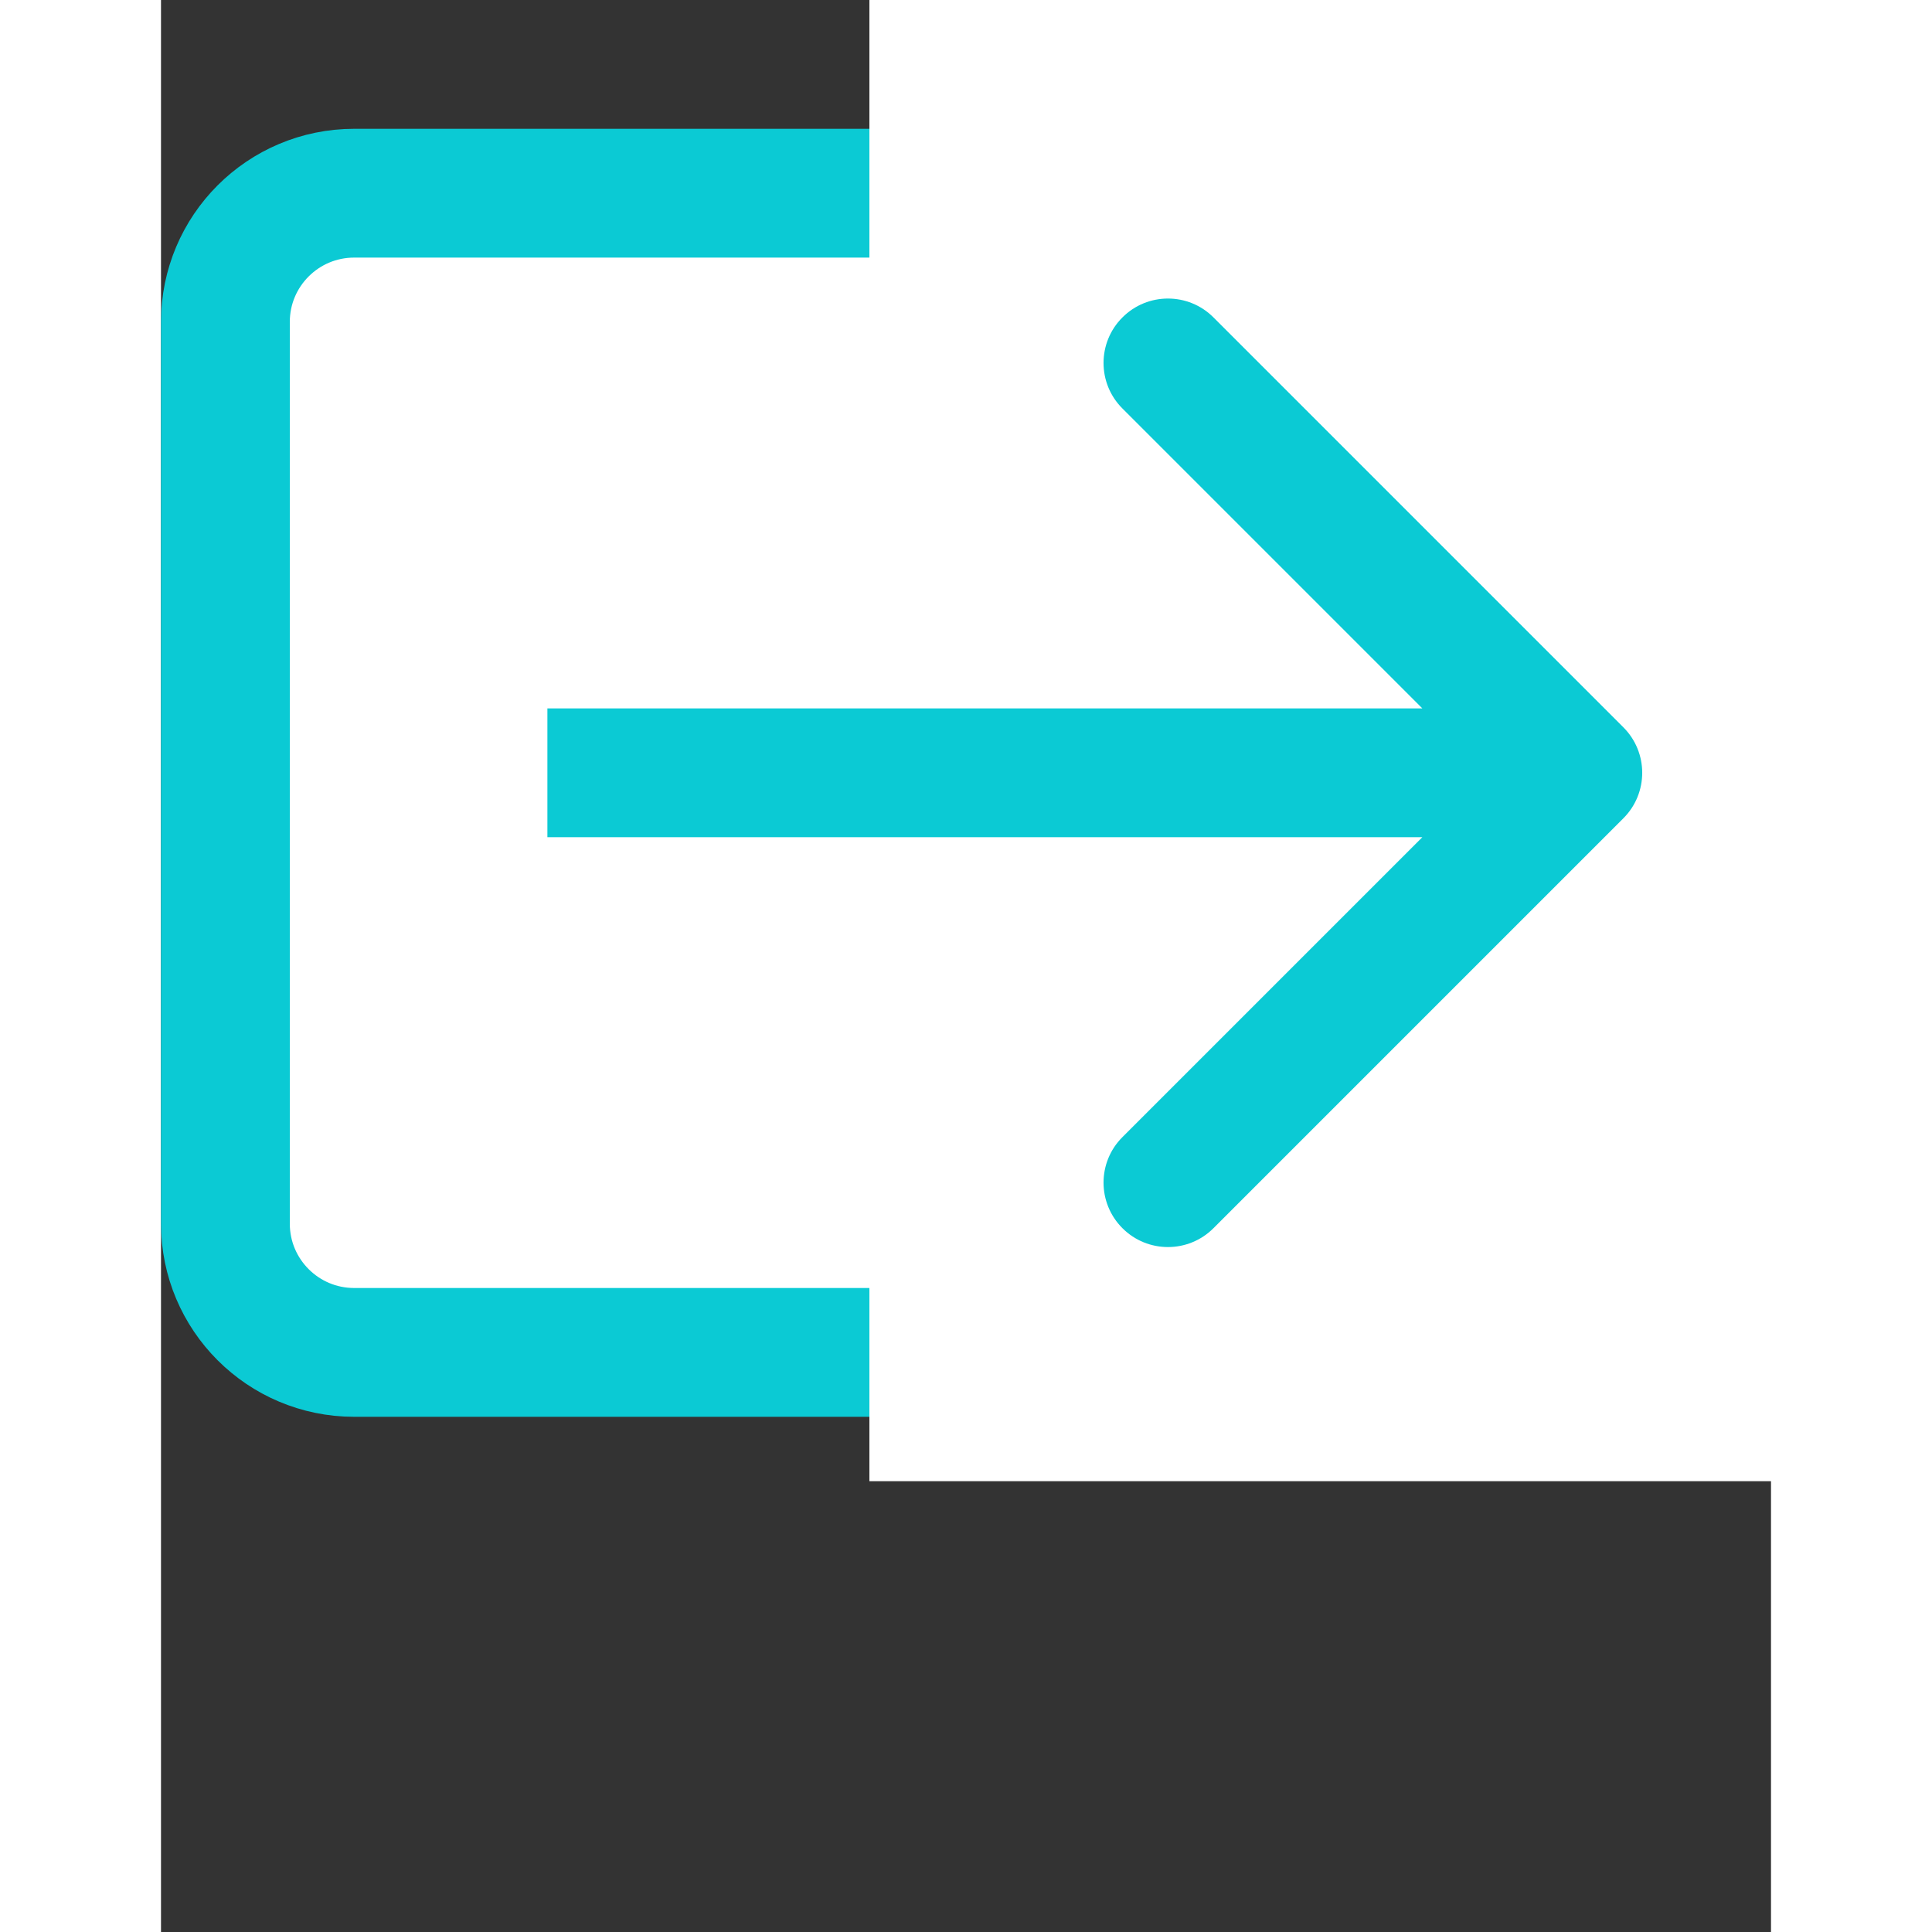 <svg width="28" height="28" viewBox="0 0 25 30" fill="none" xmlns="http://www.w3.org/2000/svg">
<rect x="0" y="0" width="25" height="30" fill="#333333" stroke="none"/>
<path d="M1 5C1 3.895 1.895 3 3 3H25V21H3C1.895 21 1 20.105 1 19V5Z" fill="white" stroke="#0BCAD4" stroke-width="2"/>
<rect x="11" width="17" height="23" fill="white"/>
<path d="M22.707 12.707C23.098 12.317 23.098 11.683 22.707 11.293L16.343 4.929C15.953 4.538 15.319 4.538 14.929 4.929C14.538 5.319 14.538 5.953 14.929 6.343L20.586 12L14.929 17.657C14.538 18.047 14.538 18.68 14.929 19.071C15.319 19.462 15.953 19.462 16.343 19.071L22.707 12.707ZM22 11L6 11L6 13L22 13L22 11Z" fill="#0BCAD4"/>
</svg>
